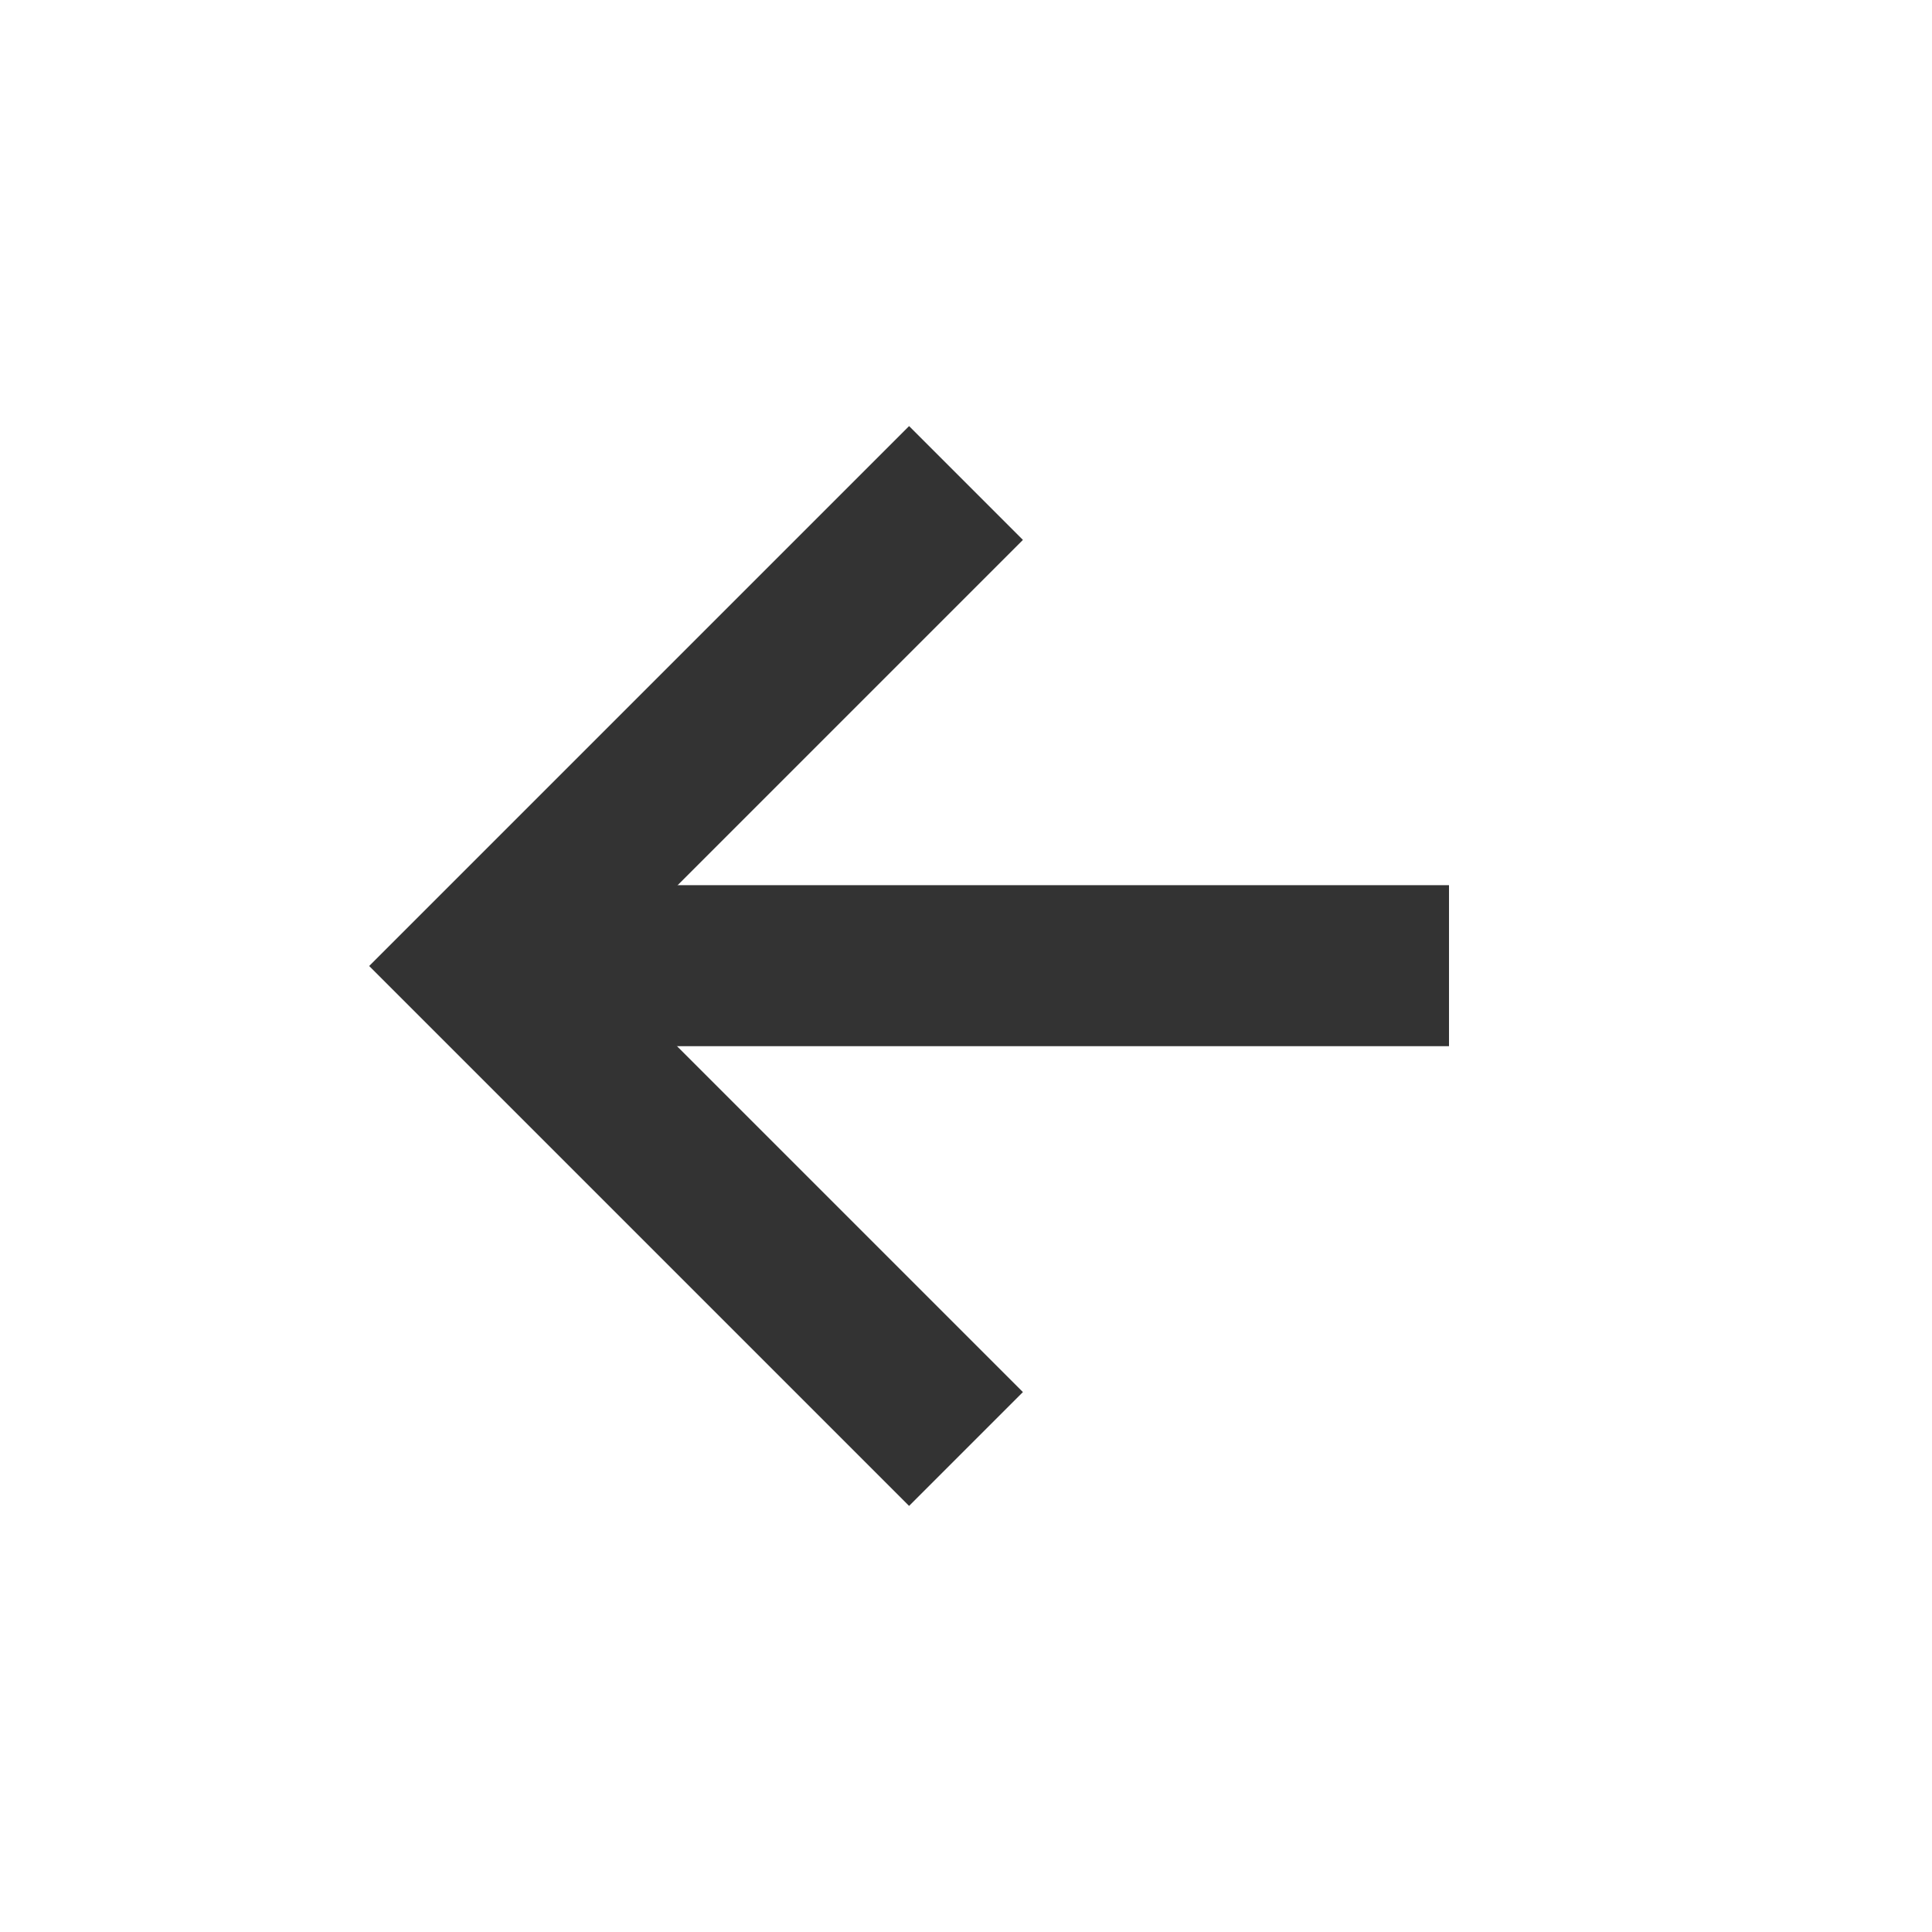<?xml version="1.0" encoding="iso-8859-1"?>
<svg version="1.1" id="&#x56FE;&#x5C42;_1" xmlns="http://www.w3.org/2000/svg" xmlns:xlink="http://www.w3.org/1999/xlink" x="0px"
	 y="0px" viewBox="0 0 24 24" style="enable-background:new 0 0 24 24;" xml:space="preserve">
<rect x="6" y="10.996" style="fill:#333333;" width="12" height="2"/>
<polygon style="fill:#333333;" points="11.293,18.707 4.586,12 11.293,5.293 12.707,6.707 7.414,12 12.707,17.293 "/>
</svg>







